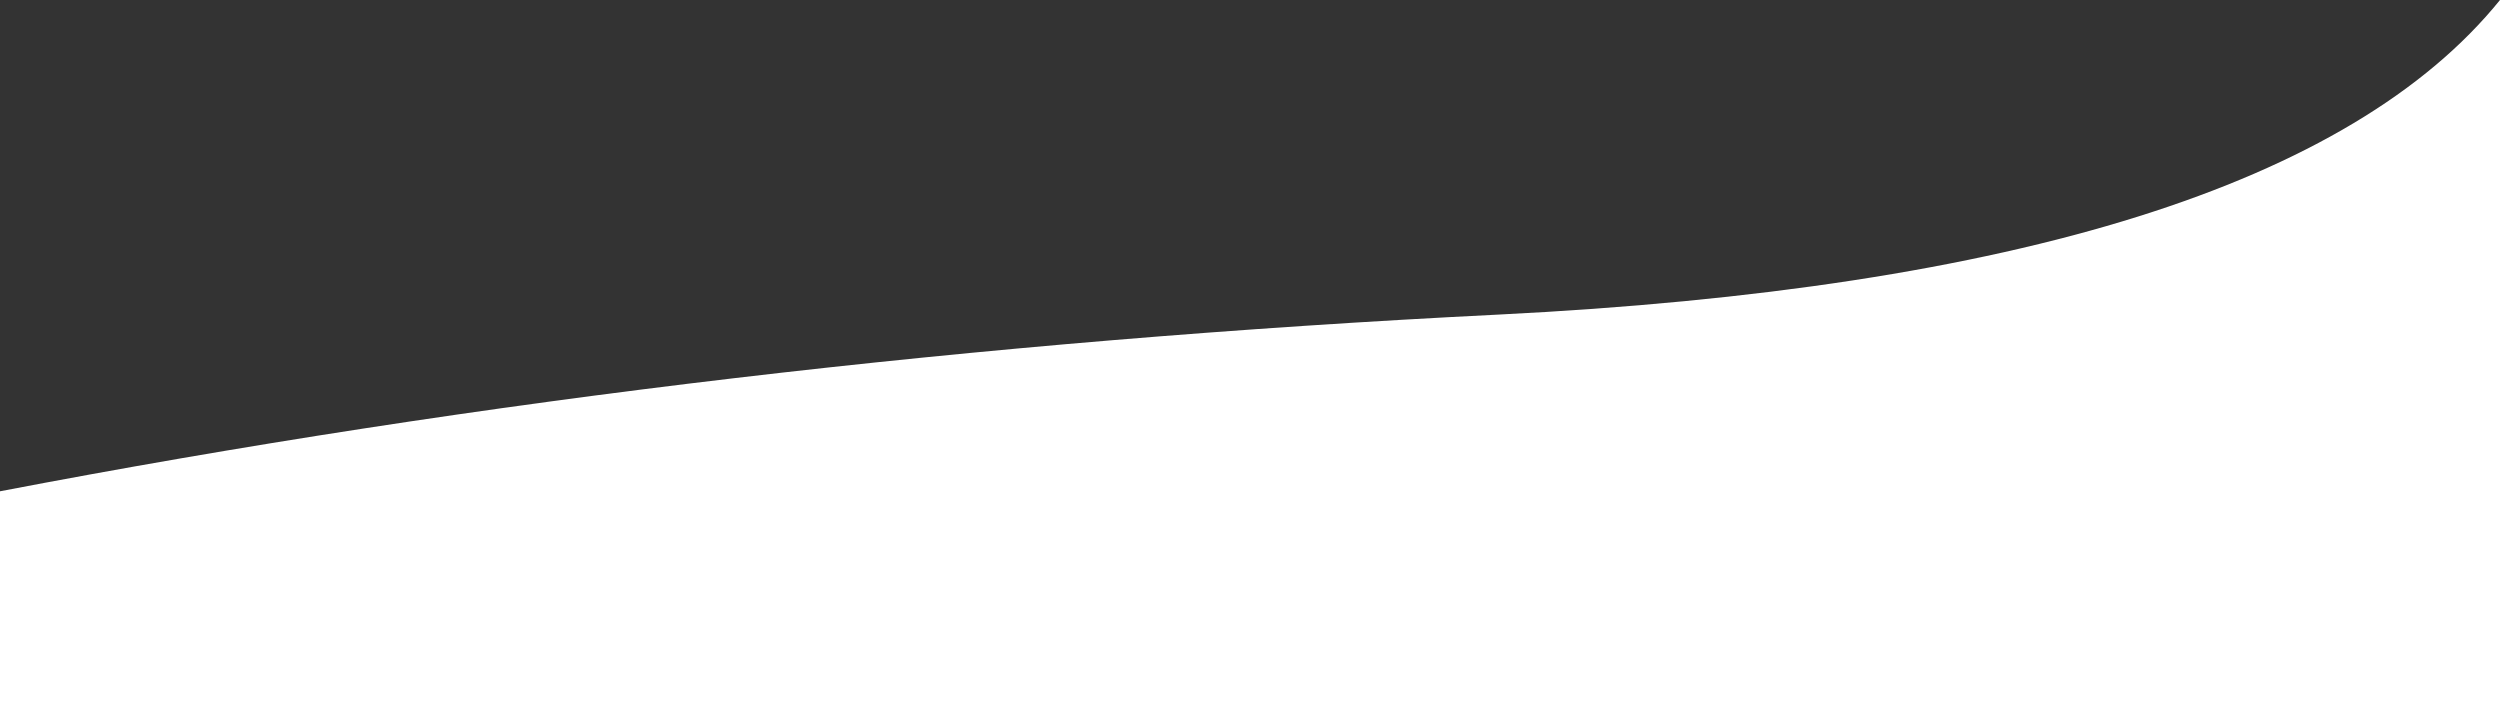 <?xml version="1.0" encoding="UTF-8"?>
<svg width="1440px" height="413px" viewBox="0 0 1440 413" version="1.1" xmlns="http://www.w3.org/2000/svg" xmlns:xlink="http://www.w3.org/1999/xlink">
    <rect x="0" y="0" width="1440" height="413" fill="#333333" stroke="none"/>
    <!-- Generator: Sketch 64 (93537) - https://sketch.com -->
    <title>White BG</title>
    <desc>Created with Sketch.</desc>
    <g id="Review-Board" stroke="none" stroke-width="1" fill="none" fill-rule="evenodd">
        <g id="Artboard" transform="translate(-240, -263)" fill="#FFFFFF">
            <path d="M240,545.982 C516.333,493.026 804,459.101 1103,444.208 C1402,429.314 1594.333,368.911 1680,263 L1680,676 L240,676 L240,545.982 Z" id="White-BG"></path>
        </g>
    </g>
</svg>